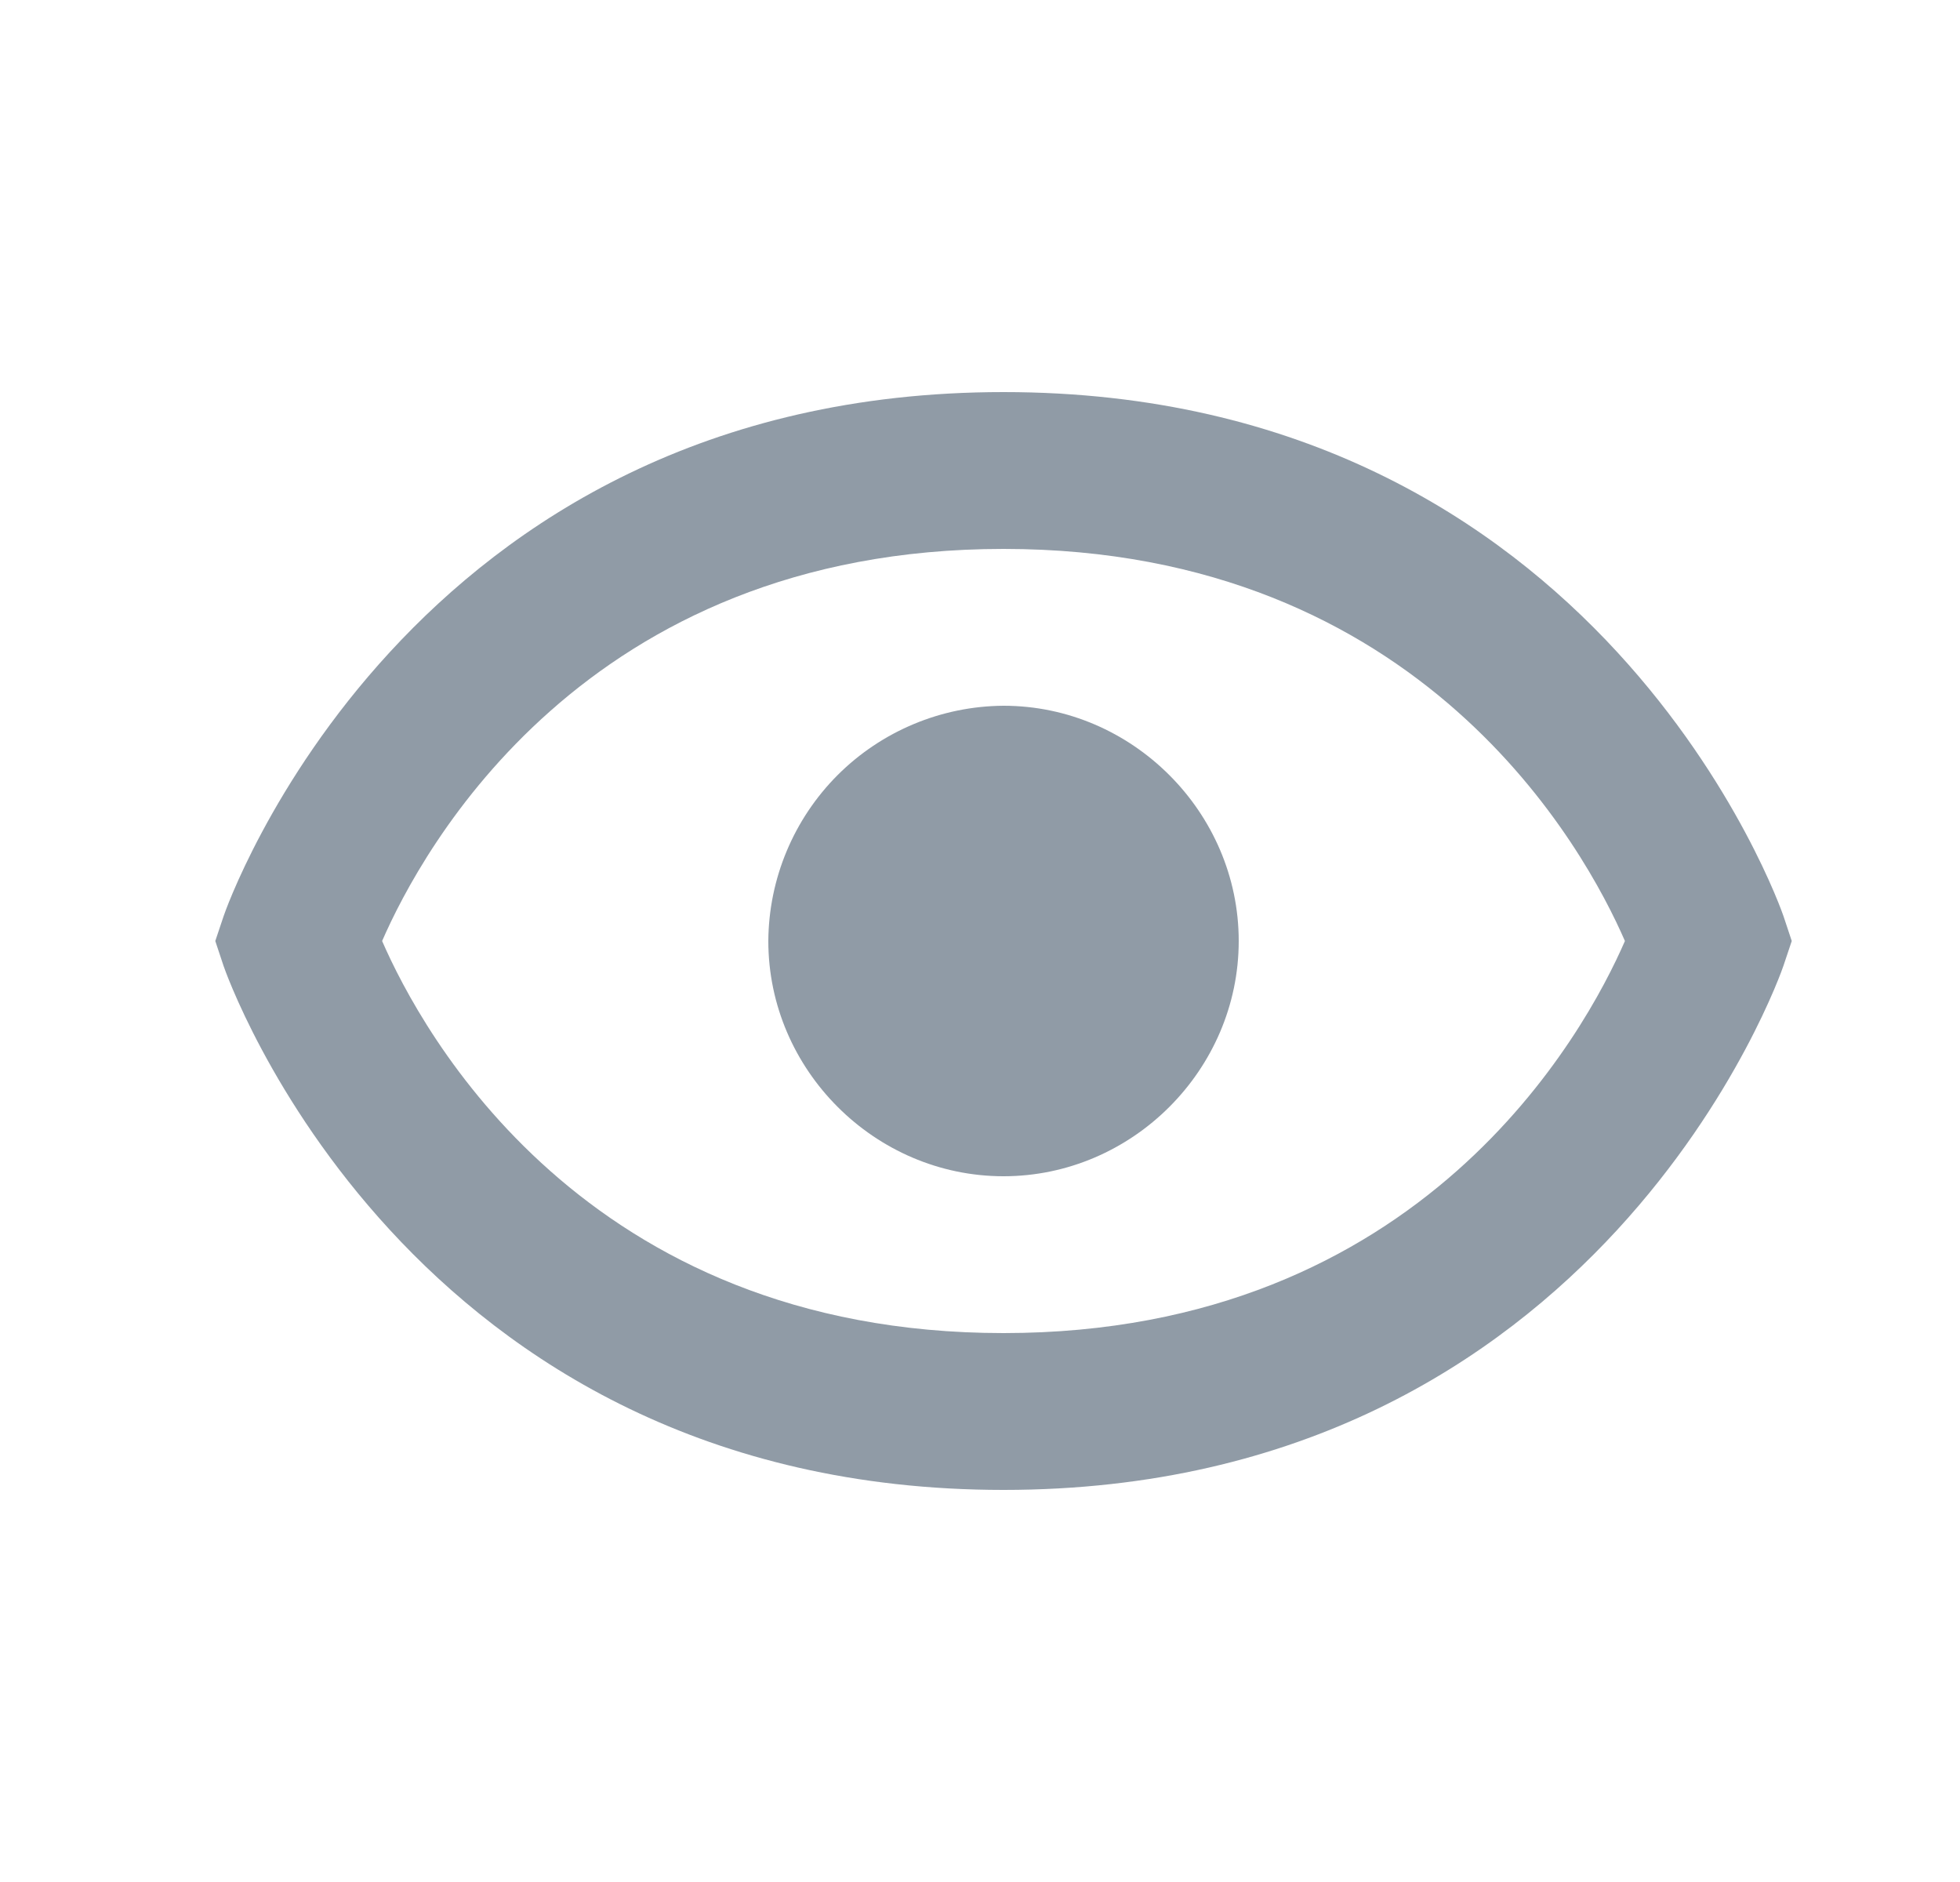 <svg width="25" height="24" viewBox="0 0 25 24" fill="none" xmlns="http://www.w3.org/2000/svg">
<path d="M12.8 9C12.006 9.005 11.246 9.323 10.684 9.884C10.123 10.446 9.805 11.206 9.8 12C9.8 13.642 11.158 15 12.8 15C14.441 15 15.8 13.642 15.8 12C15.8 10.359 14.441 9 12.8 9Z" fill="#32475C" fill-opacity="0.54"/>
<path d="M12.8 5C5.167 5 2.873 11.617 2.852 11.684L2.746 12L2.851 12.316C2.873 12.383 5.167 19 12.8 19C20.433 19 22.727 12.383 22.748 12.316L22.854 12L22.749 11.684C22.727 11.617 20.433 5 12.8 5ZM12.8 17C7.449 17 5.376 13.154 4.874 12C5.378 10.842 7.452 7 12.8 7C18.151 7 20.224 10.846 20.726 12C20.222 13.158 18.148 17 12.8 17Z" fill="#32475C" fill-opacity="0.54"/>
</svg>
